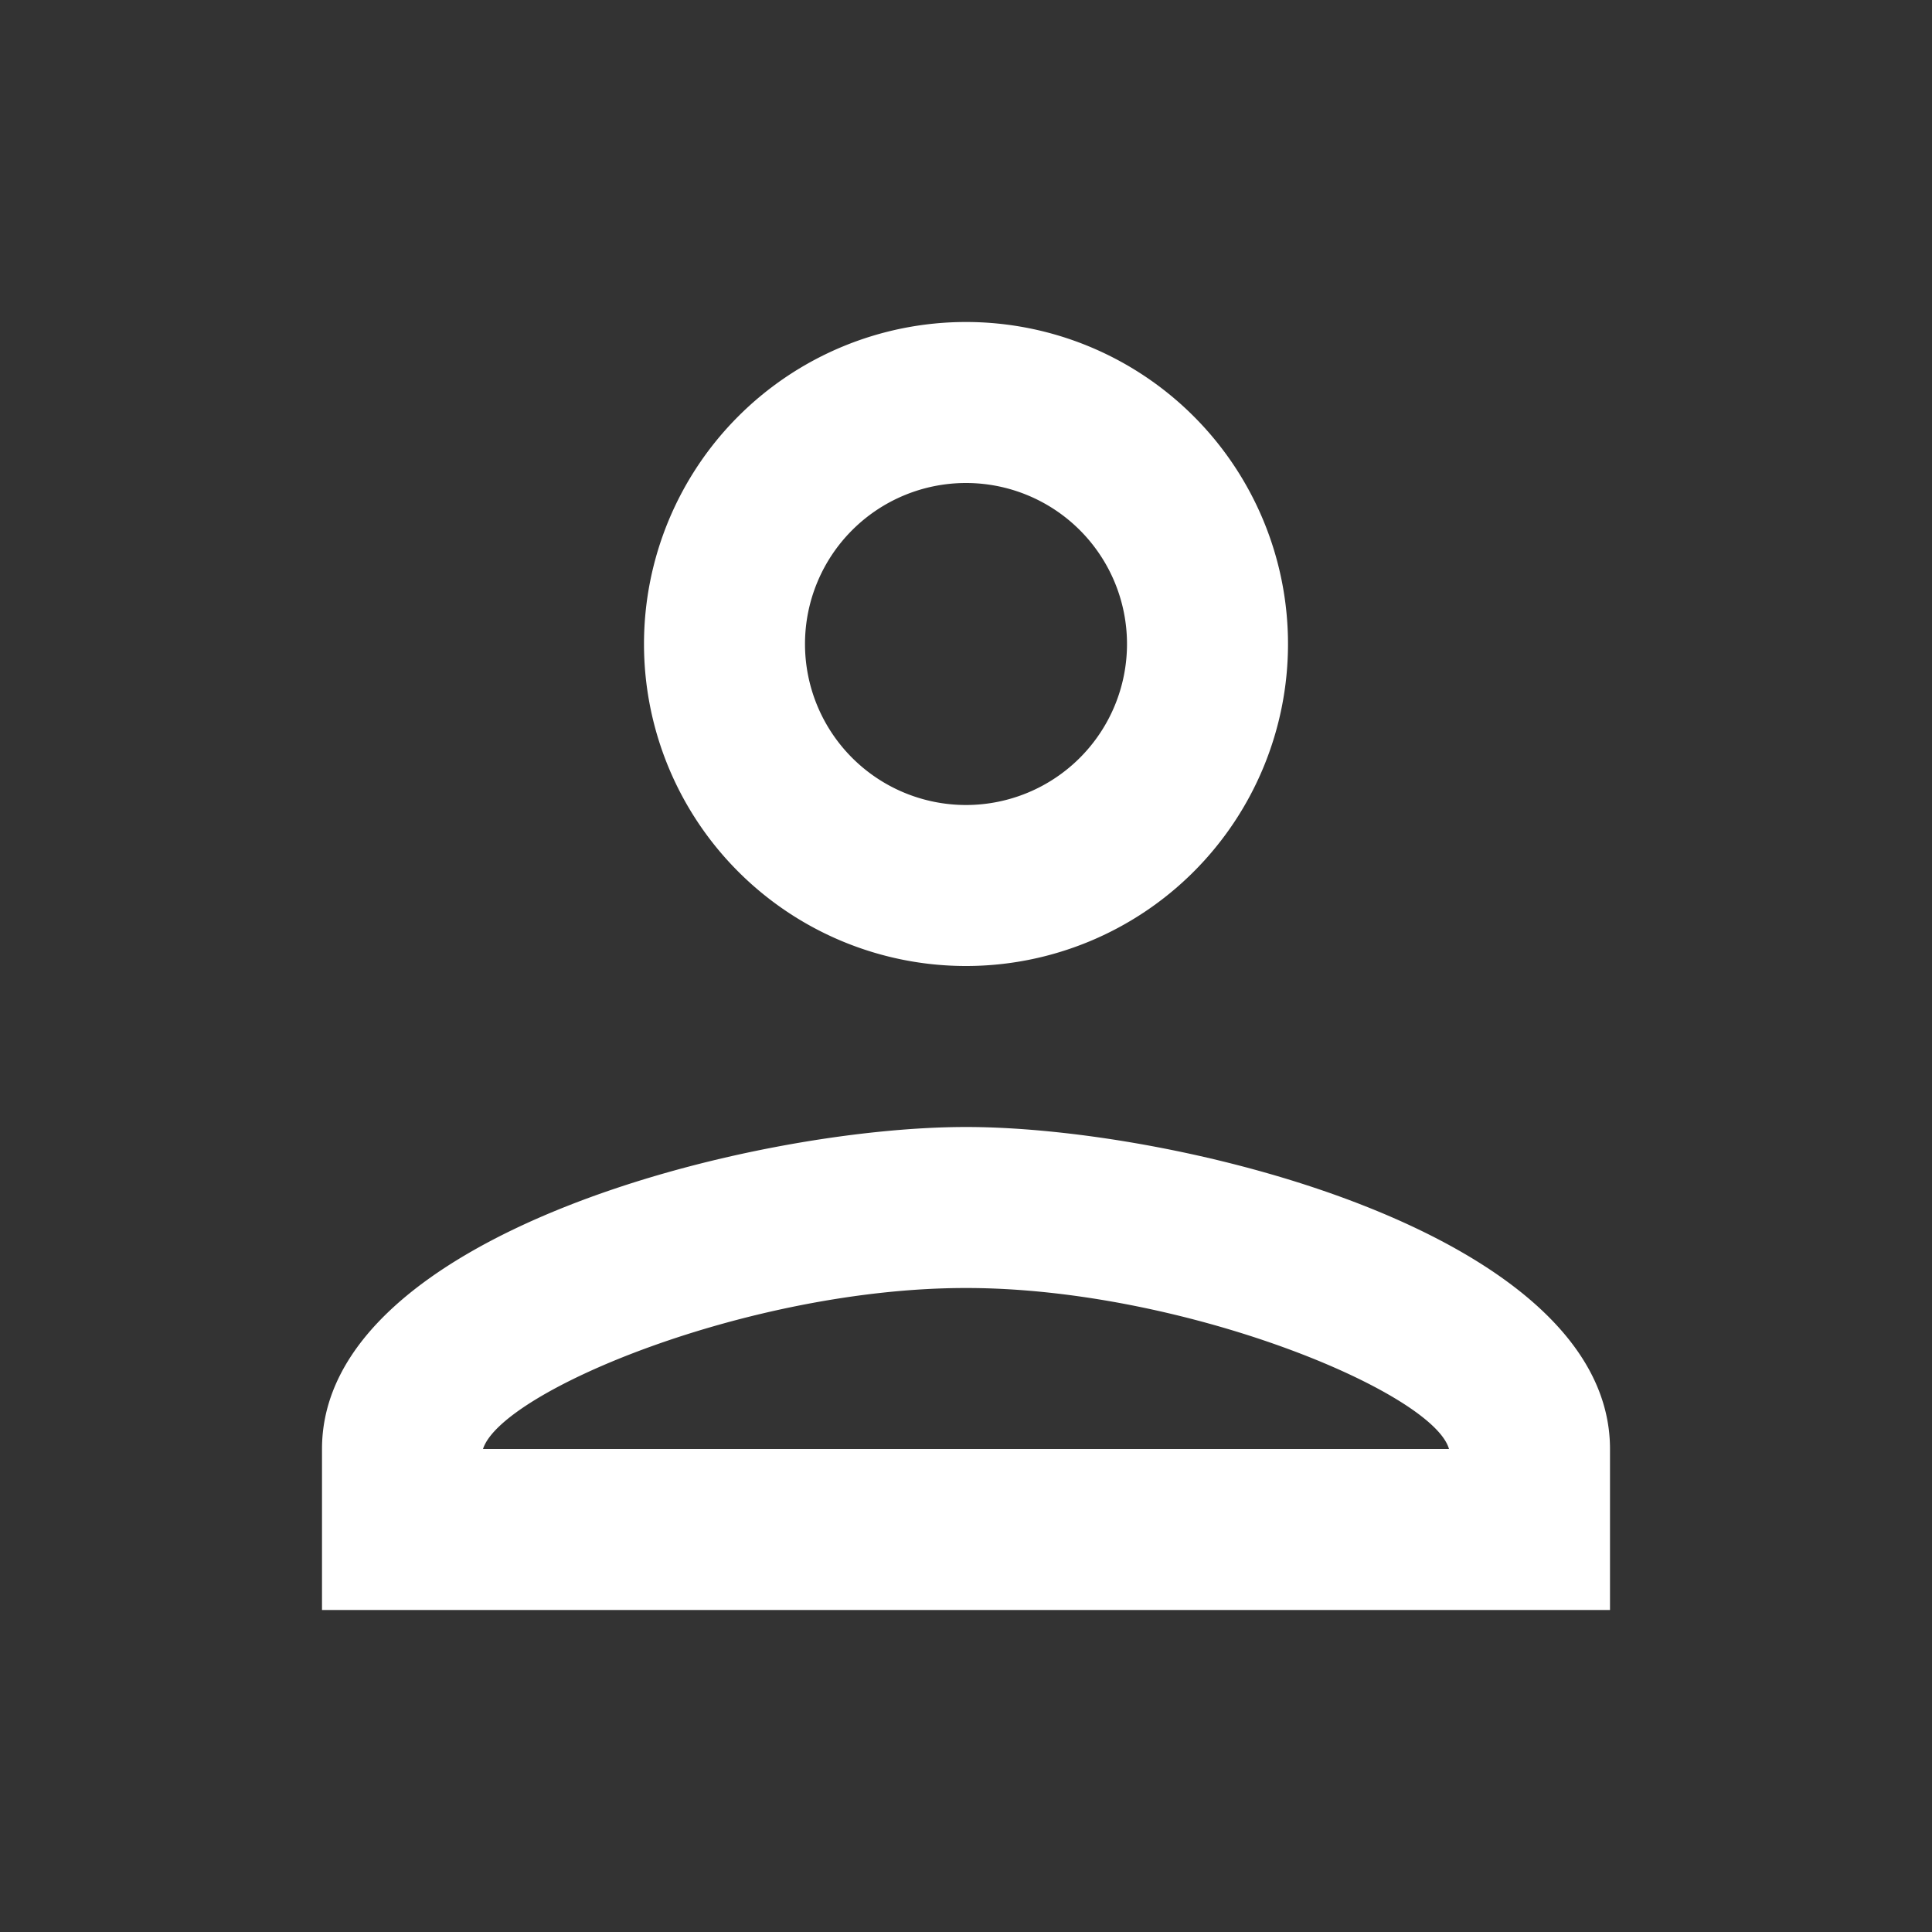 <svg id="person_black_24dp" xmlns="http://www.w3.org/2000/svg" width="18" height="18" viewBox="0 0 18 18">
  <rect x="0" y="0" width="18" height="18" fill="#333333" stroke="none"/>
  <path id="Path_43864" data-name="Path 43864" d="M0,0H18V18H0Z" fill="none"/>
  <path id="Path_43865" data-name="Path 43865" d="M10,5.5A1.5,1.5,0,1,1,8.5,7,1.5,1.5,0,0,1,10,5.5M10,13c2.025,0,4.35.968,4.5,1.5h-9C5.672,13.96,7.982,13,10,13m0-9a3,3,0,1,0,3,3A3,3,0,0,0,10,4Zm0,7.5c-2,0-6,1-6,3V16H16V14.5C16,12.5,12,11.5,10,11.5Z" transform="translate(-1 -1)" fill="#fff"/>
</svg>
